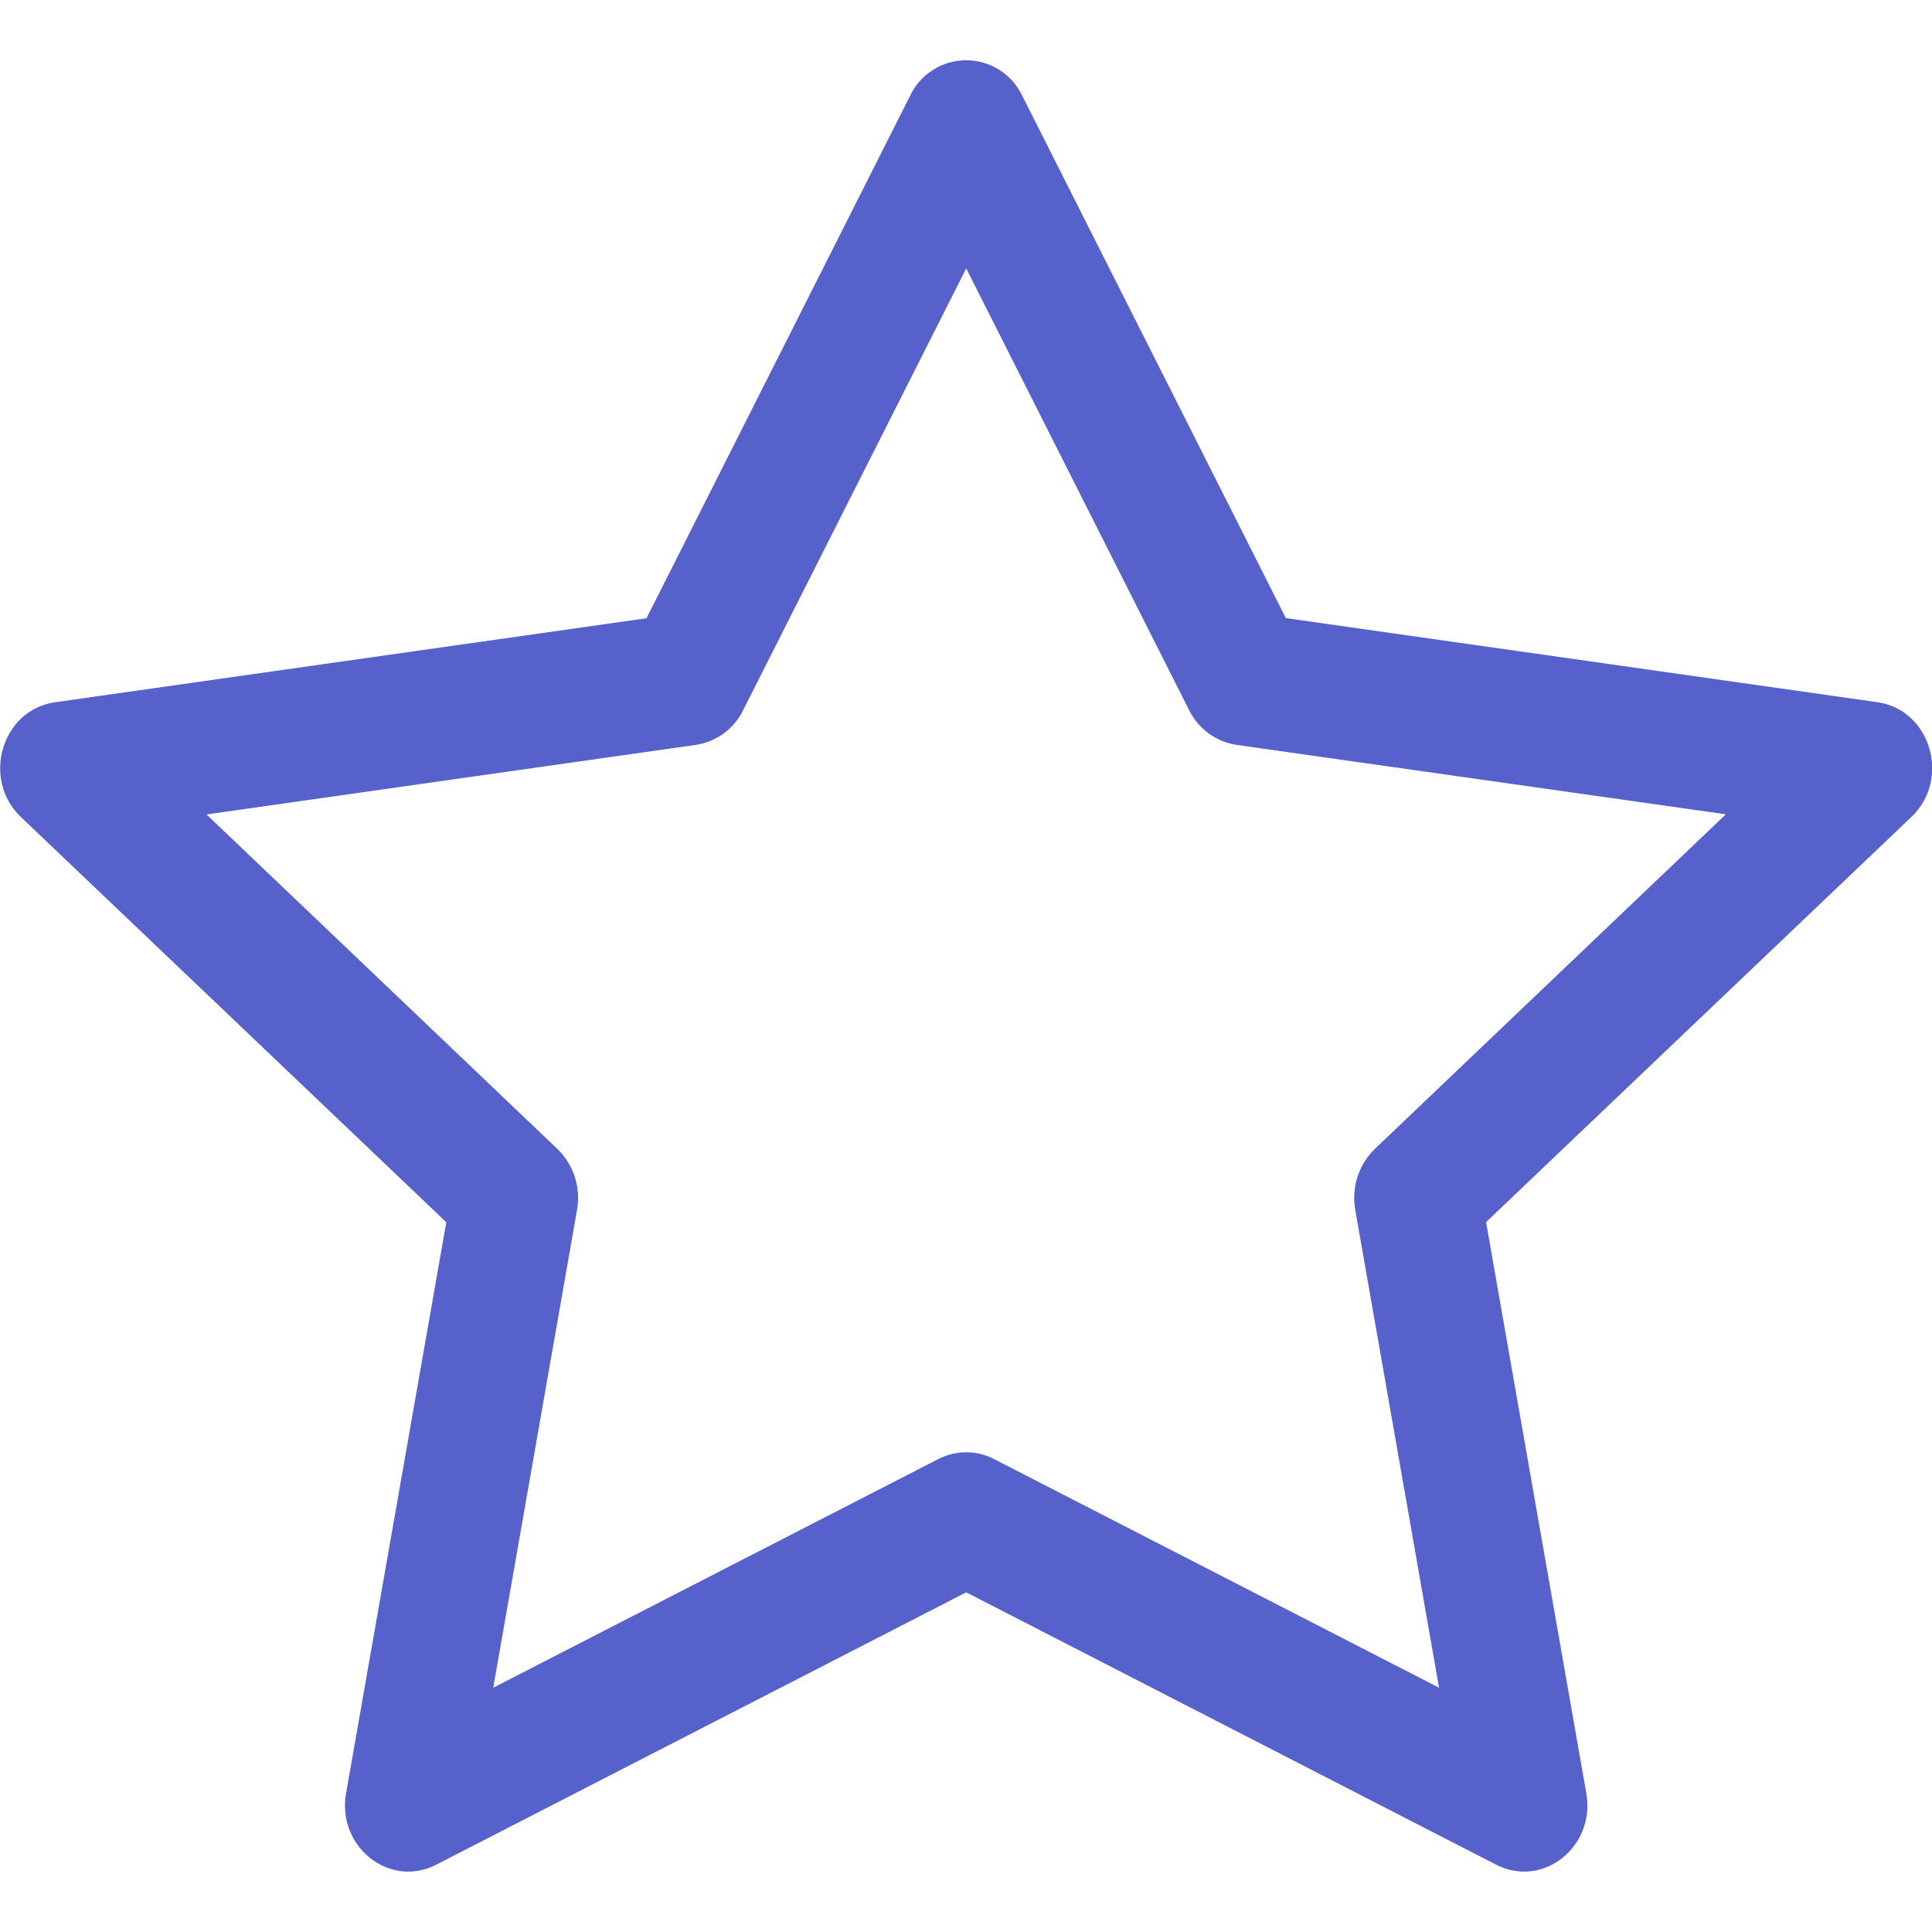 <svg width="27" height="27" viewBox="0 0 27 27" fill="none" xmlns="http://www.w3.org/2000/svg">
<path fill-rule="evenodd" clip-rule="evenodd" d="M4.836 25.059C4.705 25.809 5.444 26.394 6.095 26.06L13.503 22.253L20.91 26.06C21.561 26.394 22.3 25.809 22.169 25.061L20.768 17.079L26.713 11.416C27.268 10.886 26.98 9.917 26.235 9.813L17.97 8.638L14.285 1.336C14.214 1.188 14.104 1.063 13.965 0.976C13.827 0.888 13.666 0.842 13.502 0.842C13.339 0.842 13.178 0.888 13.04 0.976C12.901 1.063 12.79 1.188 12.72 1.336L9.035 8.64L0.769 9.814C0.025 9.919 -0.263 10.888 0.292 11.418L6.237 17.081L4.836 25.063V25.059ZM13.114 20.39L6.893 23.586L8.064 16.909C8.092 16.755 8.081 16.597 8.033 16.448C7.985 16.3 7.902 16.165 7.789 16.056L2.886 11.382L9.723 10.41C9.865 10.389 9.999 10.333 10.115 10.249C10.23 10.164 10.323 10.053 10.386 9.924L13.503 3.751L16.618 9.924C16.681 10.053 16.775 10.164 16.89 10.249C17.006 10.333 17.14 10.389 17.282 10.41L24.119 11.38L19.215 16.055C19.103 16.164 19.019 16.298 18.971 16.447C18.923 16.596 18.913 16.755 18.94 16.909L20.111 23.586L13.891 20.39C13.771 20.328 13.638 20.296 13.502 20.296C13.367 20.296 13.234 20.328 13.114 20.39Z" fill="#5661CB"/>
</svg>
